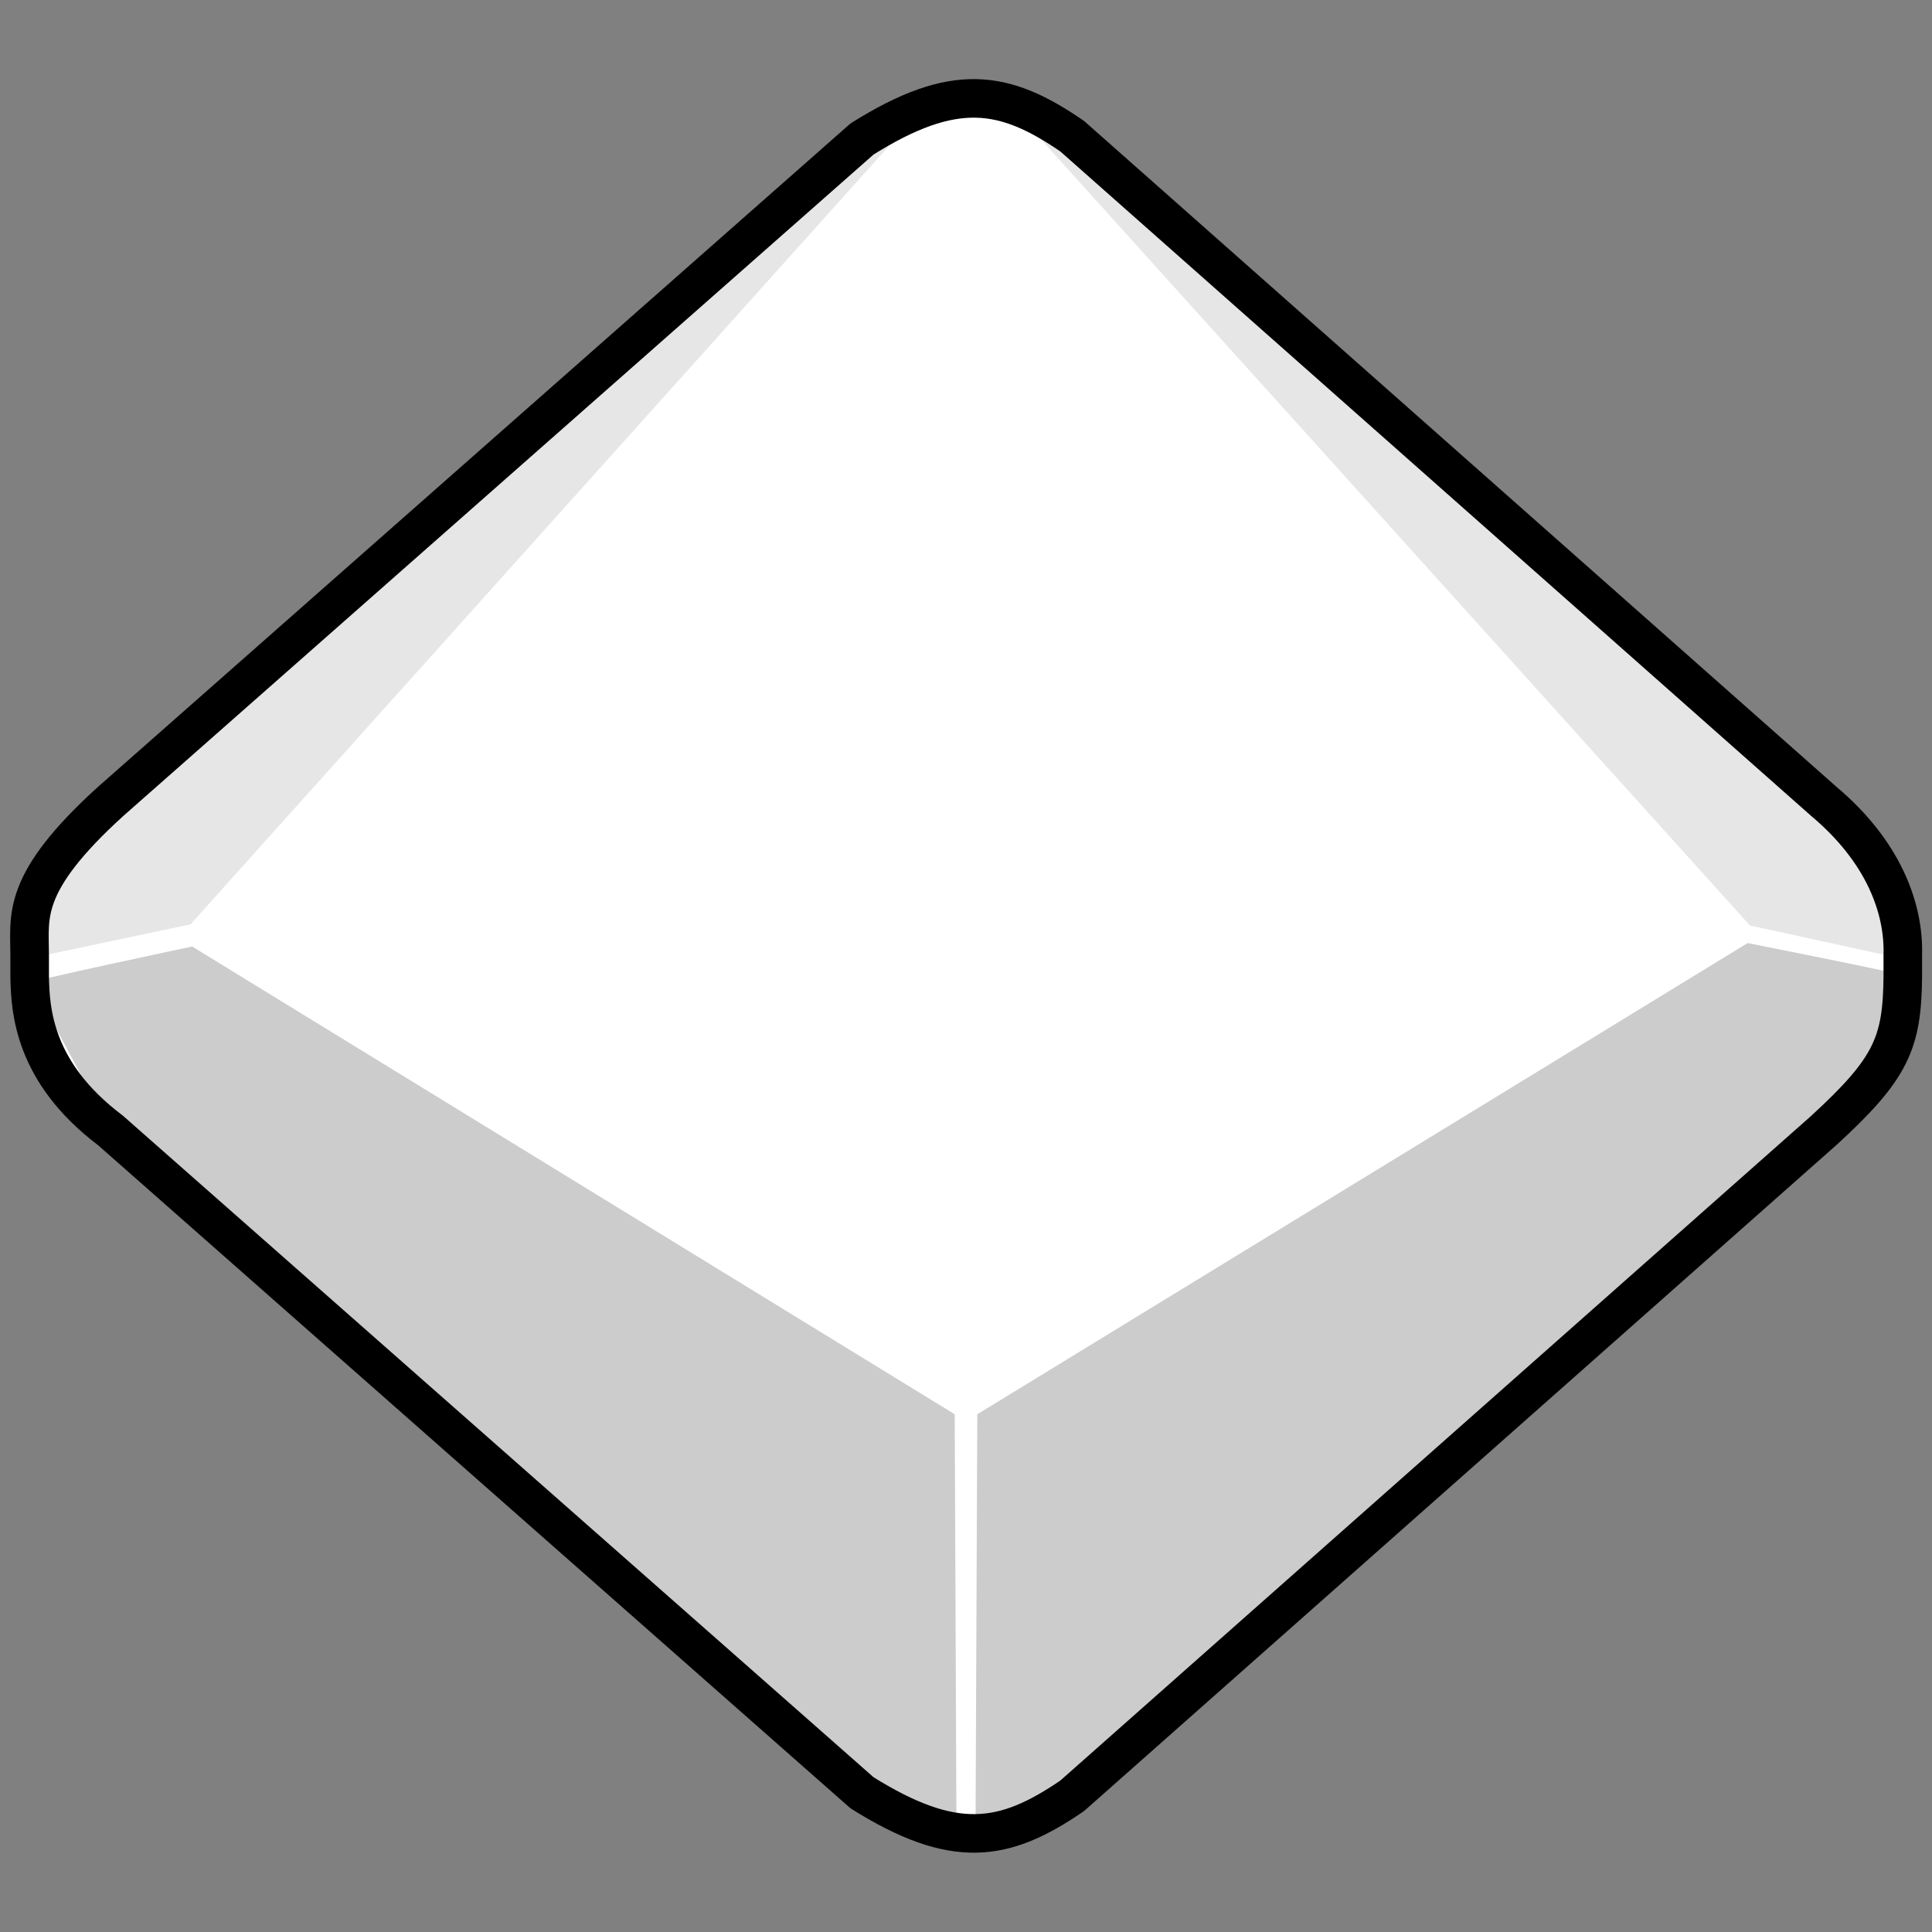 <?xml version="1.0" encoding="UTF-8" standalone="no"?>
<svg id="svg5500" xmlns="http://www.w3.org/2000/svg" height="32" viewBox="0 0 8.467 8.467" width="32" version="1.1">
 <rect x="0" y="0" width="8.467" height="8.467" fill="#808080" stroke="none"/>
 <path id="path4789" d="m8.339 4.185c0.006-0.206-0.086-0.454-0.345-0.672l-3.295-2.916c-0.299-0.206-0.519-0.24-0.921 0.012l-3.294 2.904c-0.394 0.358-0.354 0.502-0.354 0.672v0.096c0.003 0.145 0.016 0.418 0.354 0.673l3.294 2.903c0.403 0.252 0.622 0.218 0.921 0.013l3.294-2.916c0.297-0.272 0.343-0.384 0.346-0.673z" style="stroke-linejoin:round;stroke:#000;stroke-width:.169;stroke-linecap:round;fill:#ffffff"/>
 <path id="path4761" style="opacity:.2;color-rendering:auto;color:#000000;isolation:auto;mix-blend-mode:normal;paint-order:stroke fill markers;shape-rendering:auto;solid-color:#000000;image-rendering:auto" d="m8.337 4.275c0.04 0-0.678-0.142-0.678-0.142l-3.376 2.065-0.008 1.895 0.411-0.246 3.481-3.08z"/>
 <path id="path4763" style="opacity:.1;color-rendering:auto;color:#000000;isolation:auto;mix-blend-mode:normal;paint-order:stroke fill markers;shape-rendering:auto;solid-color:#000000;image-rendering:auto" d="m4.024 0.497-3.189 3.554-0.677 0.143 0.058-0.439z"/>
 <path id="path4854" style="opacity:.2;color-rendering:auto;color:#000000;isolation:auto;mix-blend-mode:normal;paint-order:stroke fill markers;shape-rendering:auto;solid-color:#000000;image-rendering:auto" d="m0.138 4.306c-0.04 0 0.704-0.158 0.704-0.158l3.342 2.05 0.008 1.895-0.412-0.252-3.34-2.971z"/>
 <path id="path4856" style="opacity:.1;color-rendering:auto;color:#000000;isolation:auto;mix-blend-mode:normal;paint-order:stroke fill markers;shape-rendering:auto;solid-color:#000000;image-rendering:auto" d="m4.465 0.503 3.204 3.553 0.651 0.142-0.096-0.443z"/>

</svg>
